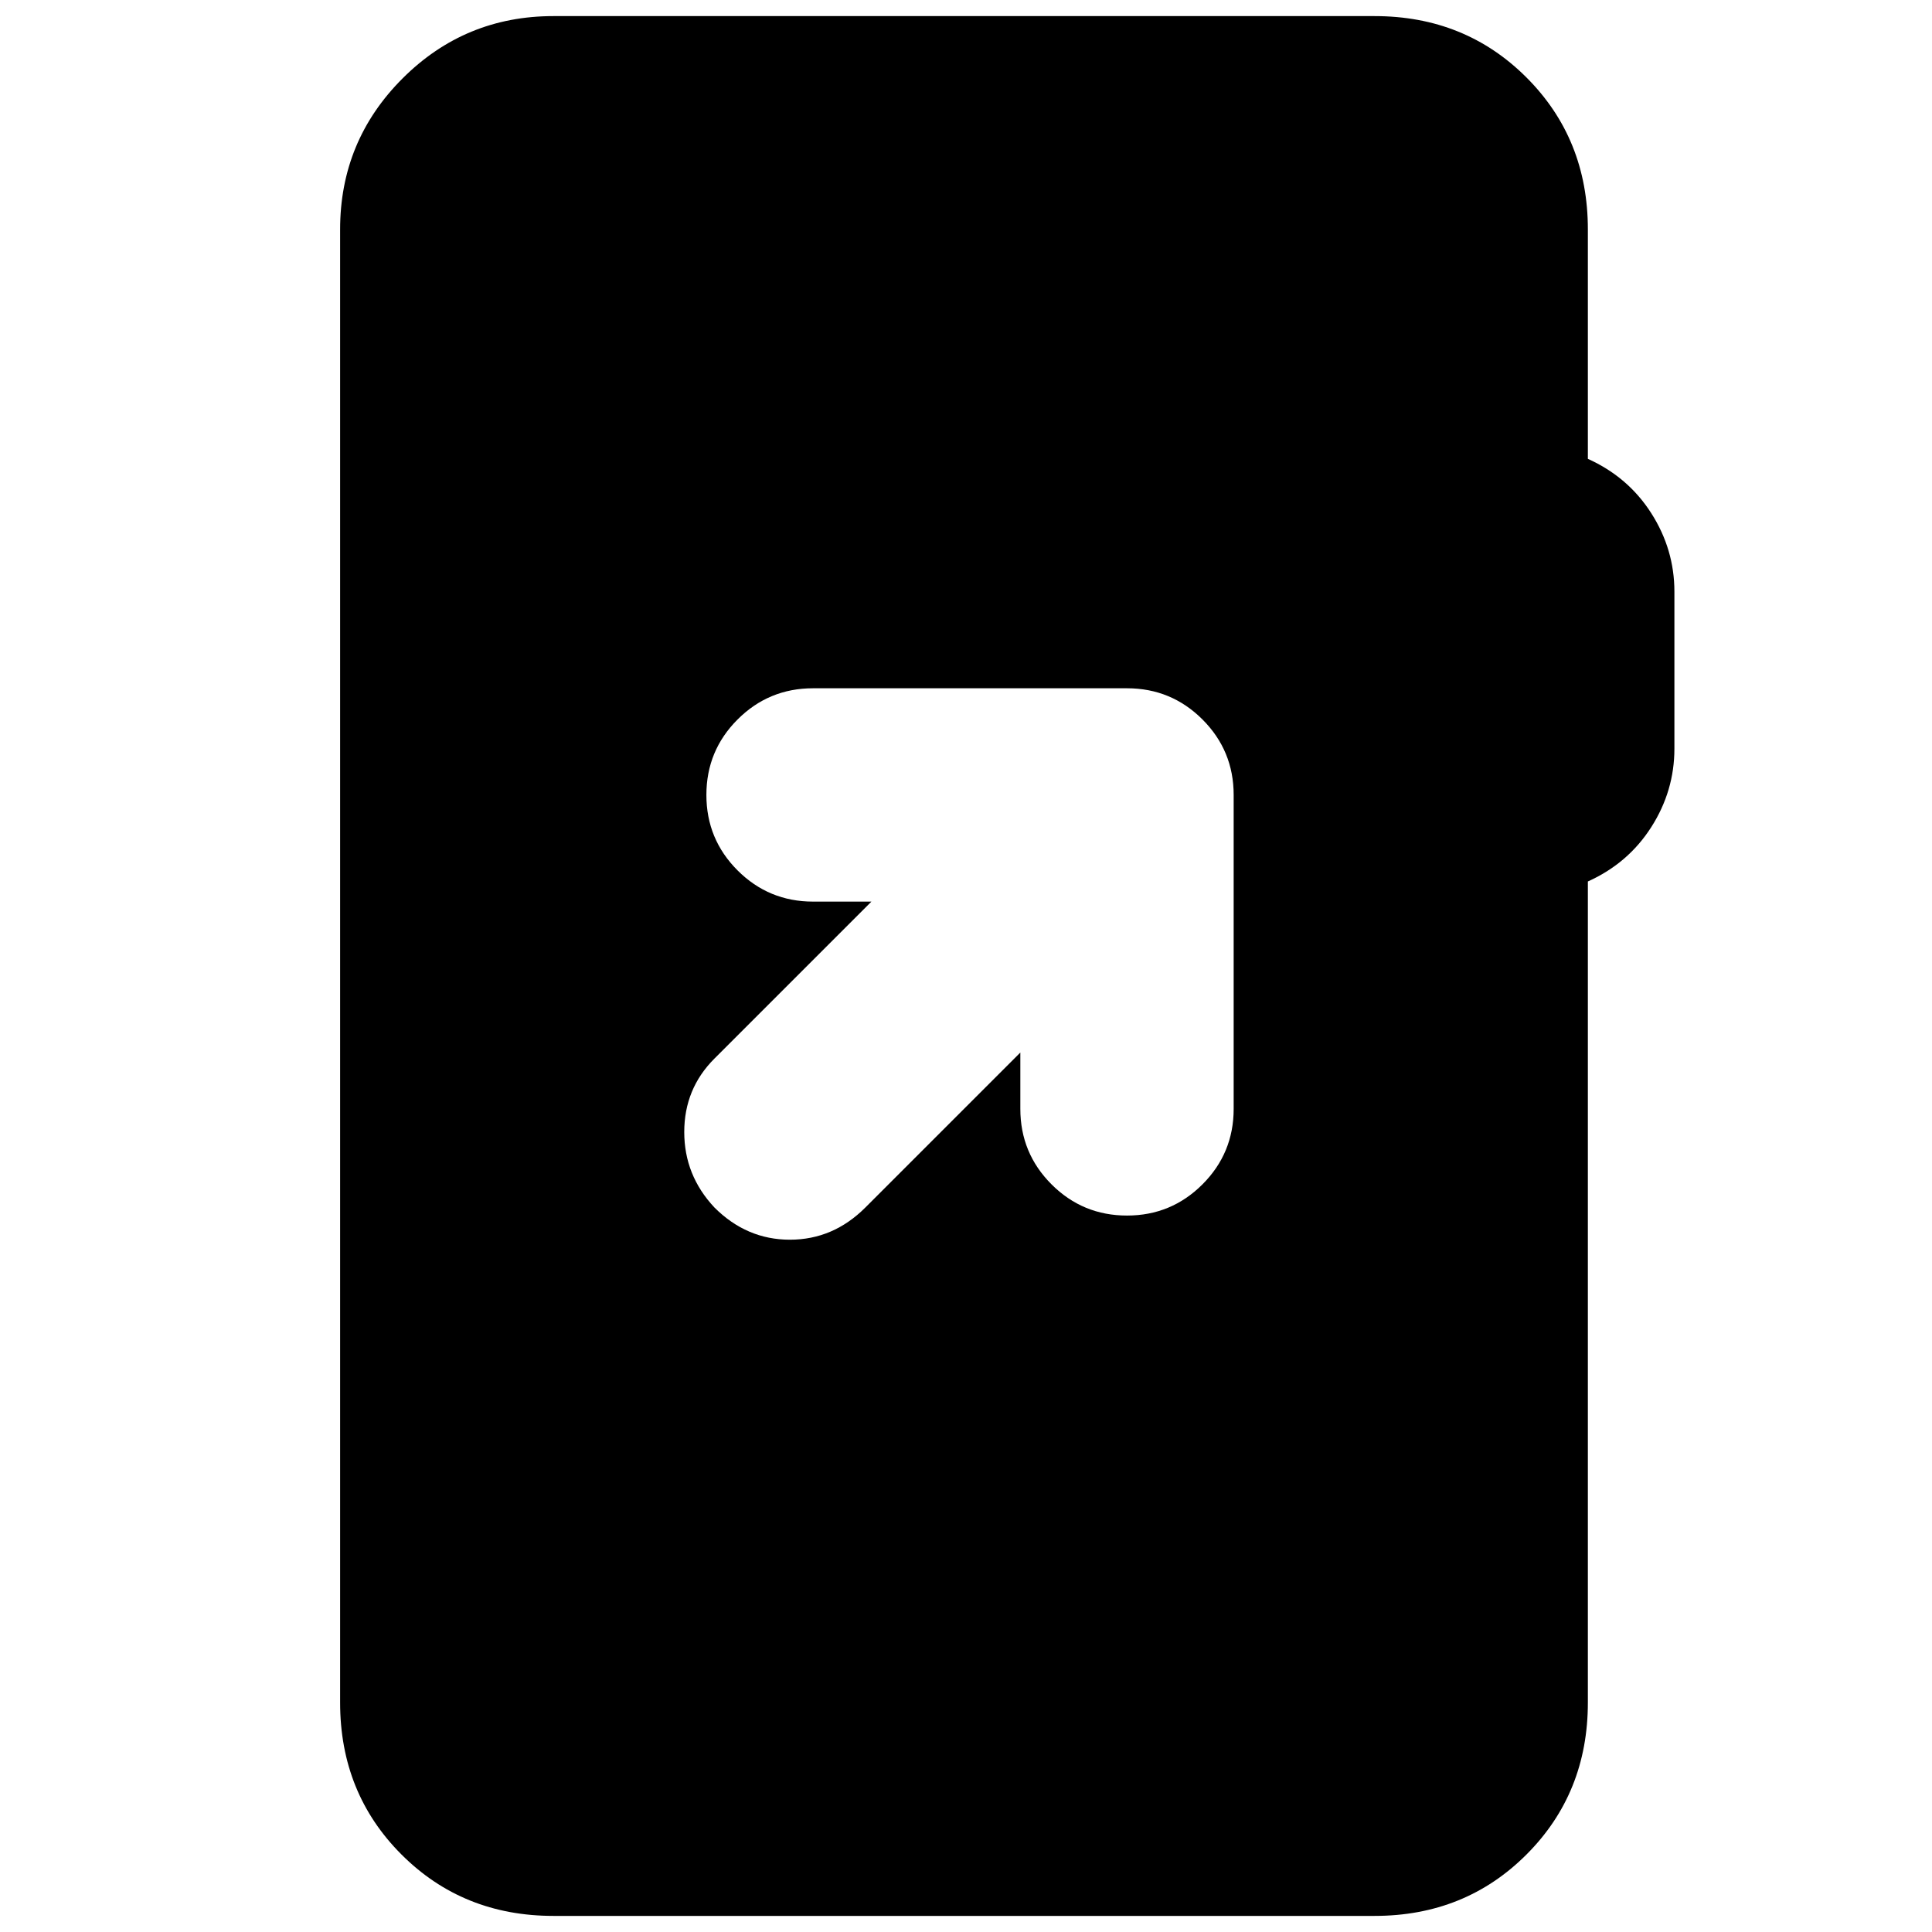 <svg xmlns="http://www.w3.org/2000/svg" height="24" viewBox="0 -960 960 960" width="24"><path d="M275-8q-45 0-75.5-30.5T169-114v-732q0-44 31-75t75-31h408q45 0 75.5 30.5T789-846v114q20 9 31.5 27t11.5 39v78q0 21-11.5 39T789-522v408q0 45-30.5 75.5T683-8H275Zm232-429v28q0 22 15.5 37.5T560-356q22 0 37.5-15.5T613-409v-156q0-22-15.5-37.5T560-618H404q-22 0-37.5 15.5T351-565q0 22 15.5 37.5T404-512h29l-78 78q-15 15-15 36.5t15 37.5q16 16 37.5 16t37.5-16l77-77Z"/></svg>